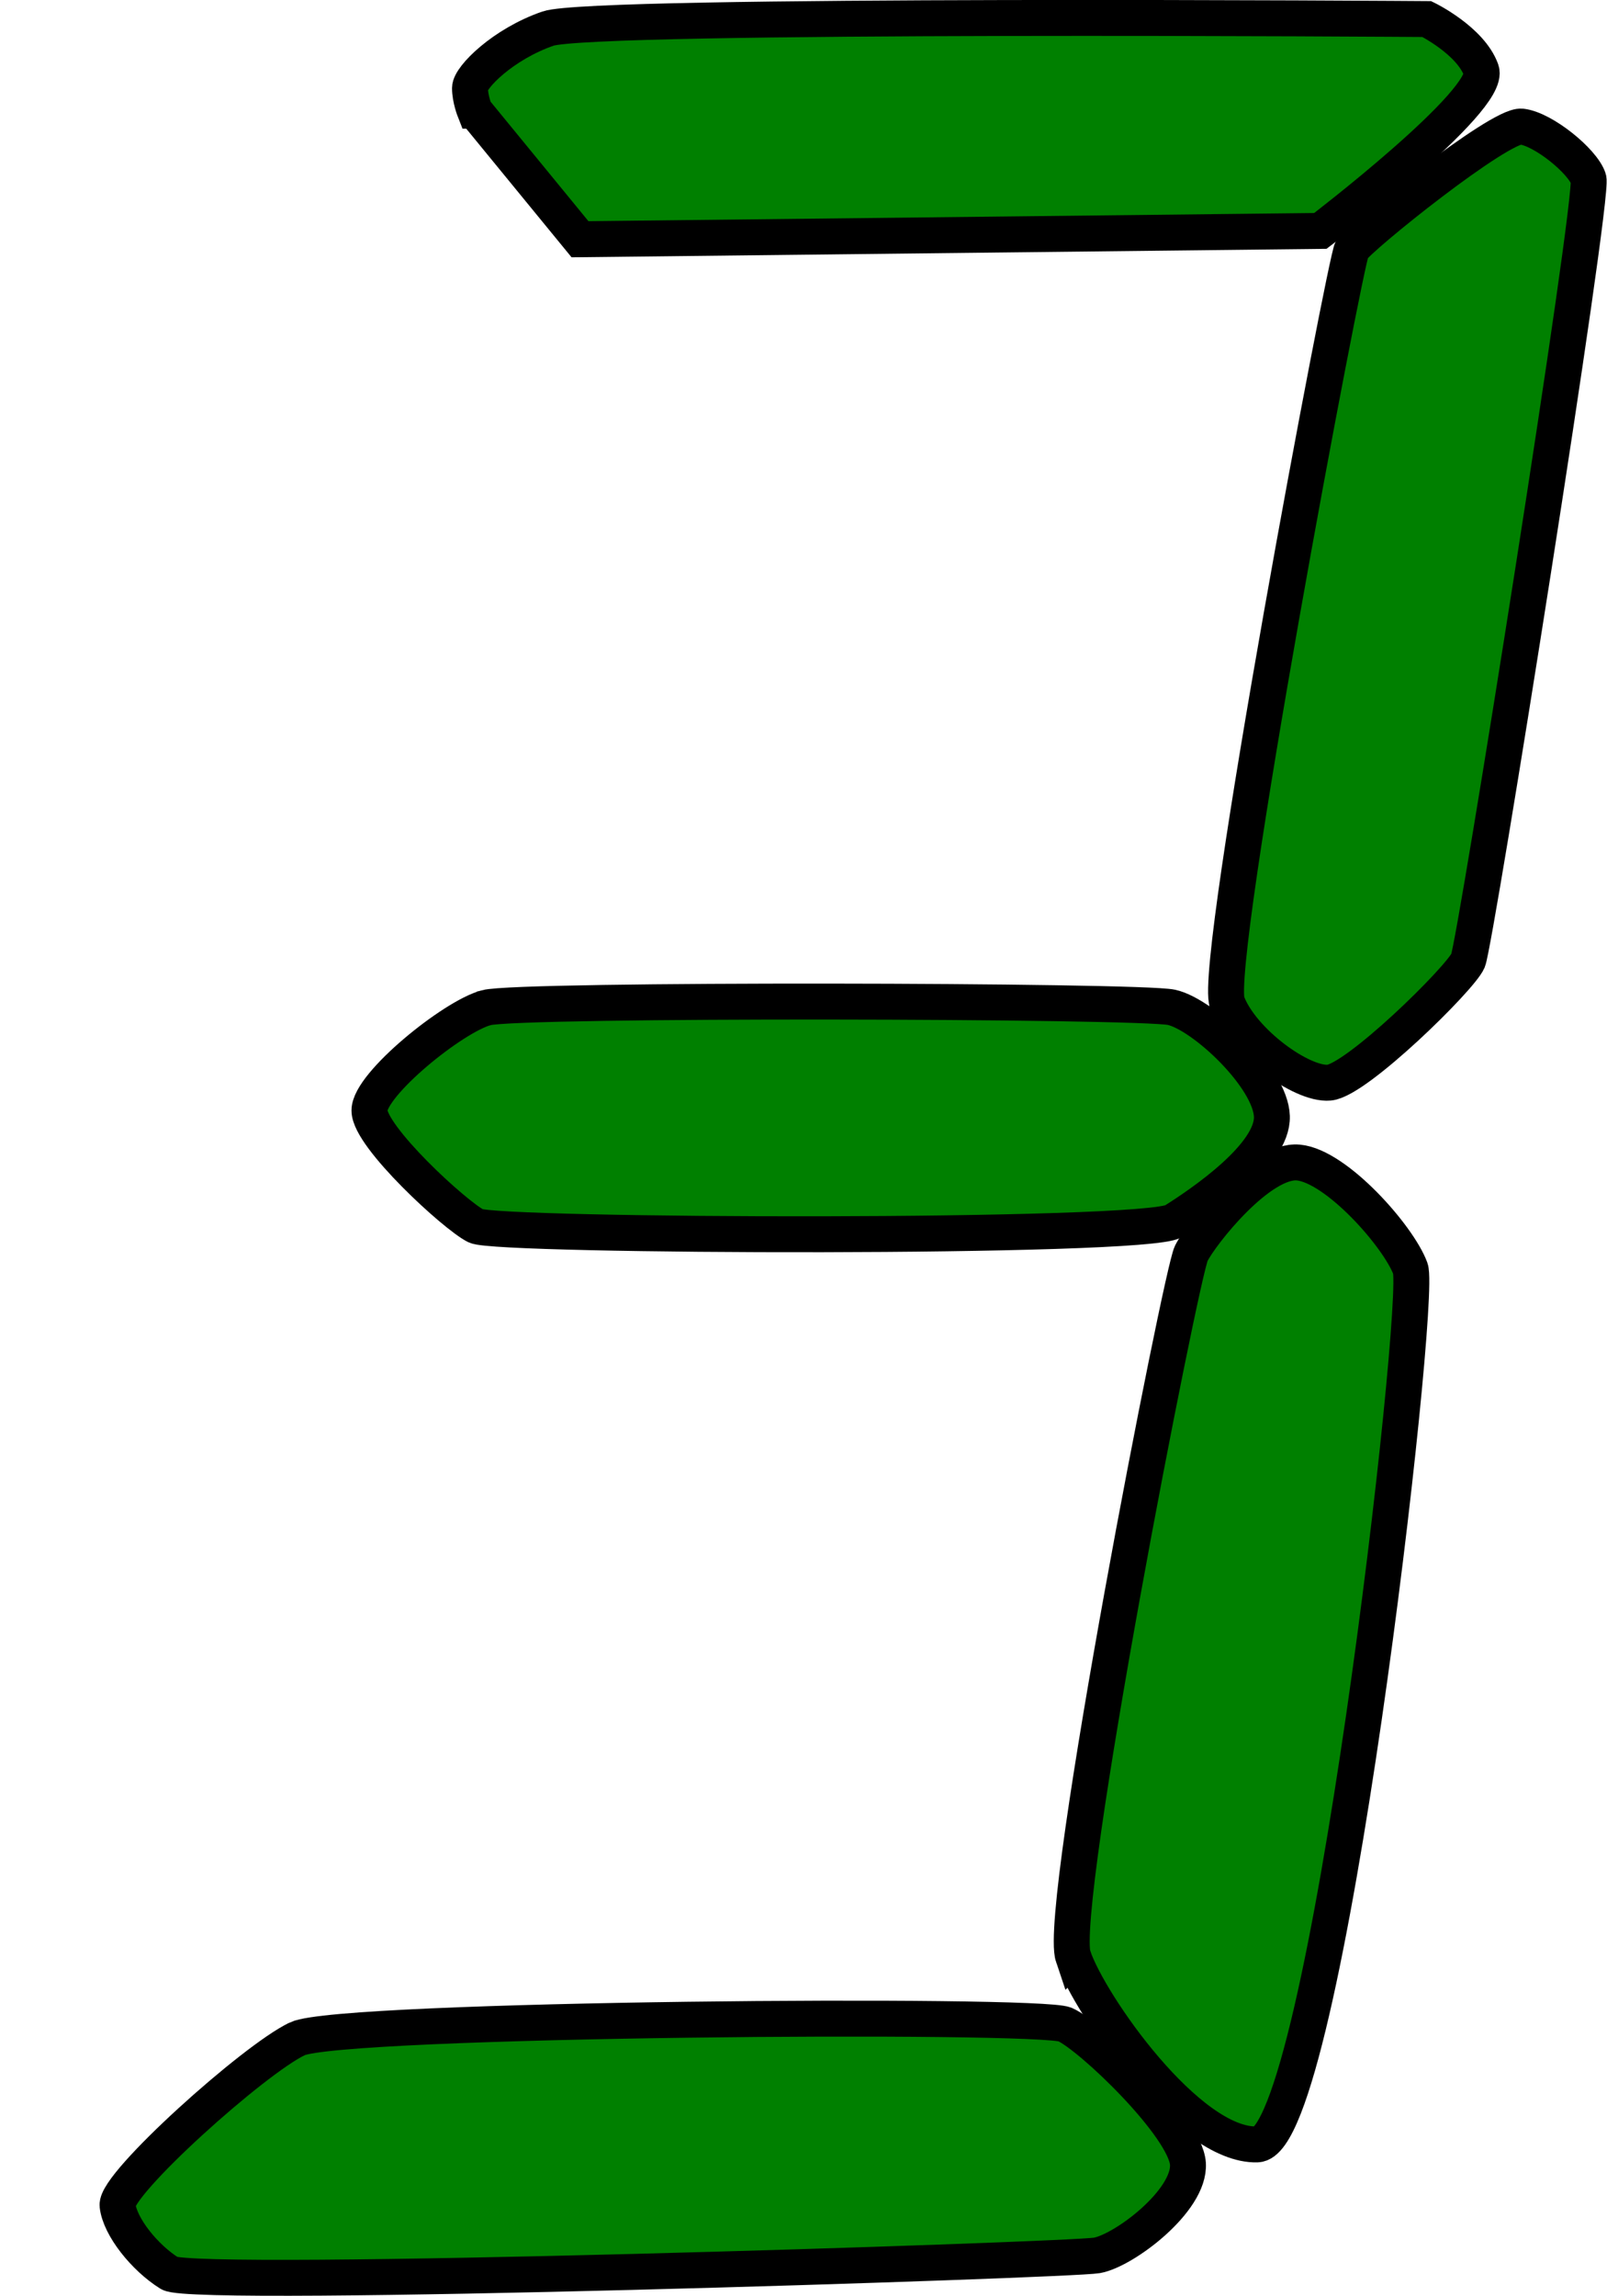 <?xml version="1.0" encoding="UTF-8" standalone="no"?>
<!-- Created with Inkscape (http://www.inkscape.org/) -->

<svg
   xmlns:dc="http://purl.org/dc/elements/1.1/"
   xmlns:cc="http://creativecommons.org/ns#"
   xmlns:rdf="http://www.w3.org/1999/02/22-rdf-syntax-ns#"
   xmlns:svg="http://www.w3.org/2000/svg"
   xmlns="http://www.w3.org/2000/svg"
   xmlns:sodipodi="http://sodipodi.sourceforge.net/DTD/sodipodi-0.dtd"
   xmlns:inkscape="http://www.inkscape.org/namespaces/inkscape"
   width="42.857mm"
   height="61.194mm"
   viewBox="0 0 42.857 61.194"
   version="1.1"
   id="svg8"
   inkscape:version="0.92.3 (2405546, 2018-03-11)"
   sodipodi:docname="3-7seg.svg">
  <defs
     id="defs2">
    <marker
       inkscape:stockid="Arrow2Mend"
       orient="auto"
       refY="0"
       refX="0"
       id="marker2645"
       style="overflow:visible"
       inkscape:isstock="true">
      <path
         id="path2643"
         style="fill:#000000;fill-opacity:1;fill-rule:evenodd;stroke:#000000;stroke-width:0.625;stroke-linejoin:round;stroke-opacity:1"
         d="M 8.719,4.034 -2.207,0.016 8.719,-4.002 c -1.745,2.372 -1.735,5.617 -6e-7,8.035 z"
         transform="scale(-0.6)"
         inkscape:connector-curvature="0" />
    </marker>
    <marker
       inkscape:stockid="Arrow2Mend"
       orient="auto"
       refY="0"
       refX="0"
       id="Arrow2Mend"
       style="overflow:visible"
       inkscape:isstock="true">
      <path
         id="path906"
         style="fill:#000000;fill-opacity:1;fill-rule:evenodd;stroke:#000000;stroke-width:0.625;stroke-linejoin:round;stroke-opacity:1"
         d="M 8.719,4.034 -2.207,0.016 8.719,-4.002 c -1.745,2.372 -1.735,5.617 -6e-7,8.035 z"
         transform="scale(-0.6)"
         inkscape:connector-curvature="0" />
    </marker>
    <marker
       inkscape:stockid="Arrow2Send"
       orient="auto"
       refY="0"
       refX="0"
       id="Arrow2Send"
       style="overflow:visible"
       inkscape:isstock="true">
      <path
         id="path912"
         style="fill:#000000;fill-opacity:1;fill-rule:evenodd;stroke:#000000;stroke-width:0.625;stroke-linejoin:round;stroke-opacity:1"
         d="M 8.719,4.034 -2.207,0.016 8.719,-4.002 c -1.745,2.372 -1.735,5.617 -6e-7,8.035 z"
         transform="matrix(-0.3,0,0,-0.3,0.69,0)"
         inkscape:connector-curvature="0" />
    </marker>
    <marker
       inkscape:stockid="Arrow2Mend"
       orient="auto"
       refY="0"
       refX="0"
       id="Arrow2Mend-3"
       style="overflow:visible"
       inkscape:isstock="true">
      <path
         inkscape:connector-curvature="0"
         id="path906-6"
         style="fill:#000000;fill-opacity:1;fill-rule:evenodd;stroke:#000000;stroke-width:0.625;stroke-linejoin:round;stroke-opacity:1"
         d="M 8.719,4.034 -2.207,0.016 8.719,-4.002 c -1.745,2.372 -1.735,5.617 -6e-7,8.035 z"
         transform="scale(-0.6)" />
    </marker>
    <marker
       inkscape:stockid="Arrow2Mend"
       orient="auto"
       refY="0"
       refX="0"
       id="Arrow2Mend-5"
       style="overflow:visible"
       inkscape:isstock="true">
      <path
         inkscape:connector-curvature="0"
         id="path906-3"
         style="fill:#000000;fill-opacity:1;fill-rule:evenodd;stroke:#000000;stroke-width:0.625;stroke-linejoin:round;stroke-opacity:1"
         d="M 8.719,4.034 -2.207,0.016 8.719,-4.002 c -1.745,2.372 -1.735,5.617 -6e-7,8.035 z"
         transform="scale(-0.6)" />
    </marker>
    <marker
       inkscape:stockid="Arrow2Mend"
       orient="auto"
       refY="0"
       refX="0"
       id="marker2645-6"
       style="overflow:visible"
       inkscape:isstock="true">
      <path
         inkscape:connector-curvature="0"
         id="path2643-2"
         style="fill:#ffffff;fill-opacity:1;fill-rule:evenodd;stroke:#ffffff;stroke-width:0.625;stroke-linejoin:round;stroke-opacity:1"
         d="M 8.719,4.034 -2.207,0.016 8.719,-4.002 c -1.745,2.372 -1.735,5.617 -6e-7,8.035 z"
         transform="scale(-0.6)" />
    </marker>
    <marker
       inkscape:stockid="Arrow2Mend"
       orient="auto"
       refY="0"
       refX="0"
       id="Arrow2Mend-1"
       style="overflow:visible"
       inkscape:isstock="true">
      <path
         inkscape:connector-curvature="0"
         id="path906-2"
         style="fill:#ffffff;fill-opacity:1;fill-rule:evenodd;stroke:#ffffff;stroke-width:0.625;stroke-linejoin:round;stroke-opacity:1"
         d="M 8.719,4.034 -2.207,0.016 8.719,-4.002 c -1.745,2.372 -1.735,5.617 -6e-7,8.035 z"
         transform="scale(-0.6)" />
    </marker>
    <marker
       inkscape:stockid="Arrow2Mend"
       orient="auto"
       refY="0"
       refX="0"
       id="Arrow2Mend-9"
       style="overflow:visible"
       inkscape:isstock="true">
      <path
         inkscape:connector-curvature="0"
         id="path906-36"
         style="fill:#000000;fill-opacity:1;fill-rule:evenodd;stroke:#000000;stroke-width:0.625;stroke-linejoin:round;stroke-opacity:1"
         d="M 8.719,4.034 -2.207,0.016 8.719,-4.002 c -1.745,2.372 -1.735,5.617 -6e-7,8.035 z"
         transform="scale(-0.6)" />
    </marker>
    <marker
       inkscape:stockid="Arrow2Mend"
       orient="auto"
       refY="0"
       refX="0"
       id="Arrow2Mend-92"
       style="overflow:visible"
       inkscape:isstock="true">
      <path
         inkscape:connector-curvature="0"
         id="path906-0"
         style="fill:#000000;fill-opacity:1;fill-rule:evenodd;stroke:#000000;stroke-width:0.625;stroke-linejoin:round;stroke-opacity:1"
         d="M 8.719,4.034 -2.207,0.016 8.719,-4.002 c -1.745,2.372 -1.735,5.617 -6e-7,8.035 z"
         transform="scale(-0.6)" />
    </marker>
    <marker
       inkscape:stockid="Arrow2Mend"
       orient="auto"
       refY="0"
       refX="0"
       id="marker2645-2"
       style="overflow:visible"
       inkscape:isstock="true">
      <path
         inkscape:connector-curvature="0"
         id="path2643-28"
         style="fill:#ffffff;fill-opacity:1;fill-rule:evenodd;stroke:#ffffff;stroke-width:0.625;stroke-linejoin:round;stroke-opacity:1"
         d="M 8.719,4.034 -2.207,0.016 8.719,-4.002 c -1.745,2.372 -1.735,5.617 -6e-7,8.035 z"
         transform="scale(-0.6)" />
    </marker>
  </defs>
  <sodipodi:namedview
     id="base"
     pagecolor="#ffffff"
     bordercolor="#666666"
     borderopacity="1.0"
     inkscape:pageopacity="0.0"
     inkscape:pageshadow="2"
     inkscape:zoom="1"
     inkscape:cx="63.492648"
     inkscape:cy="112.68417"
     inkscape:document-units="mm"
     inkscape:current-layer="layer2"
     showgrid="false"
     inkscape:snap-global="false"
     inkscape:window-width="1280"
     inkscape:window-height="996"
     inkscape:window-x="378"
     inkscape:window-y="0"
     inkscape:window-maximized="1"
     fit-margin-top="0"
     fit-margin-left="0"
     fit-margin-right="0"
     fit-margin-bottom="0"
     showguides="false"
     inkscape:guide-bbox="true" />
  <g
     inkscape:groupmode="layer"
     id="layer4"
     inkscape:label="back"
     transform="translate(312.71,220.906)"
     style="display:inline" />
  <g
     inkscape:groupmode="layer"
     id="layer3"
     inkscape:label="Layer 3"
     transform="translate(312.71,220.906)"
     style="display:inline" />
  <g
     inkscape:groupmode="layer"
     id="layer2"
     inkscape:label="segments"
     transform="translate(312.71,220.906)"
     style="display:inline">
    <path
       style="fill:#008000;stroke:#000000;stroke-width:0.958;stroke-linecap:butt;stroke-linejoin:miter;stroke-miterlimit:4;stroke-dasharray:none;stroke-opacity:1"
       d="m -300.049,-217.955 2.807,3.426 19.745,-0.222 c 0,0 4.574,-3.49 4.29,-4.283 -0.284,-0.793 -1.451,-1.364 -1.451,-1.364 0,0 -22.237,-0.159 -23.436,0.254 -1.199,0.412 -2.082,1.301 -2.082,1.586 0,0.286 0.126,0.603 0.126,0.603 z"
       id="path829"
       inkscape:connector-curvature="0"
       inkscape:export-filename="/home/obijuan/develop/digital-electronics-with-open-FPGAs-tutorial/wiki/Tutorial-24/display-04.png"
       inkscape:export-xdpi="25"
       inkscape:export-ydpi="25" />
    <path
       style="fill:#008000;stroke:#000000;stroke-width:0.958;stroke-linecap:butt;stroke-linejoin:miter;stroke-miterlimit:4;stroke-dasharray:none;stroke-opacity:1"
       d="m -279.982,-194.18 c -0.393,-1.035 3.145,-19.763 3.323,-20.077 0.178,-0.314 3.948,-3.342 4.528,-3.275 0.58,0.067 1.628,0.92 1.784,1.391 0.156,0.471 -3.011,20.368 -3.212,20.84 -0.201,0.471 -2.966,3.185 -3.702,3.253 -0.736,0.067 -2.328,-1.096 -2.721,-2.131 z"
       id="path831"
       inkscape:connector-curvature="0"
       sodipodi:nodetypes="zccccsz"
       inkscape:export-filename="/home/obijuan/develop/digital-electronics-with-open-FPGAs-tutorial/wiki/Tutorial-24/display-04.png"
       inkscape:export-xdpi="25"
       inkscape:export-ydpi="25" />
    <path
       style="fill:#008000;stroke:#000000;stroke-width:0.958;stroke-linecap:butt;stroke-linejoin:miter;stroke-miterlimit:4;stroke-dasharray:none;stroke-opacity:1"
       d="m -299.743,-194.046 c 0.886,-0.236 17.433,-0.196 18.277,-0.009 0.845,0.186 2.644,1.875 2.676,2.907 0.032,1.032 -1.861,2.316 -2.618,2.792 -0.757,0.476 -18.042,0.412 -18.61,0.127 -0.568,-0.286 -2.839,-2.379 -2.839,-3.077 0,-0.698 2.228,-2.503 3.113,-2.739 z"
       id="path852"
       inkscape:connector-curvature="0"
       sodipodi:nodetypes="zzzzcsz"
       inkscape:export-filename="/home/obijuan/develop/digital-electronics-with-open-FPGAs-tutorial/wiki/Tutorial-24/display-04.png"
       inkscape:export-xdpi="25"
       inkscape:export-ydpi="25" />
    <path
       style="fill:#008000;stroke:#000000;stroke-width:0.958;stroke-linecap:butt;stroke-linejoin:miter;stroke-miterlimit:4;stroke-dasharray:none;stroke-opacity:1"
       d="m -304.78,-166.562 c 1.157,-0.546 19.782,-0.682 20.471,-0.381 0.689,0.302 3.217,2.728 3.28,3.712 0.063,0.983 -1.703,2.316 -2.429,2.443 -0.725,0.127 -24.067,0.888 -24.729,0.476 -0.662,-0.412 -1.325,-1.237 -1.388,-1.808 -0.063,-0.571 3.637,-3.895 4.794,-4.441 z"
       id="path856"
       inkscape:connector-curvature="0"
       sodipodi:nodetypes="zzccssz"
       inkscape:export-filename="/home/obijuan/develop/digital-electronics-with-open-FPGAs-tutorial/wiki/Tutorial-24/display-04.png"
       inkscape:export-xdpi="25"
       inkscape:export-ydpi="25" />
    <path
       style="fill:#008000;fill-opacity:1;stroke:#000000;stroke-width:0.958;stroke-linecap:butt;stroke-linejoin:miter;stroke-miterlimit:4;stroke-dasharray:none;stroke-opacity:1"
       d="m -284.089,-168.751 c -0.434,-1.284 2.88,-18.206 3.148,-18.745 0.268,-0.538 1.839,-2.515 2.855,-2.423 1.016,0.092 2.676,1.974 2.989,2.826 0.312,0.852 -2.256,23.291 -4.086,23.346 -1.831,0.054 -4.471,-3.721 -4.905,-5.005 z"
       id="path858"
       inkscape:connector-curvature="0"
       sodipodi:nodetypes="zczczz"
       inkscape:export-filename="/home/obijuan/develop/digital-electronics-with-open-FPGAs-tutorial/wiki/Tutorial-24/display-04.png"
       inkscape:export-xdpi="25"
       inkscape:export-ydpi="25" />
  </g>
</svg>

